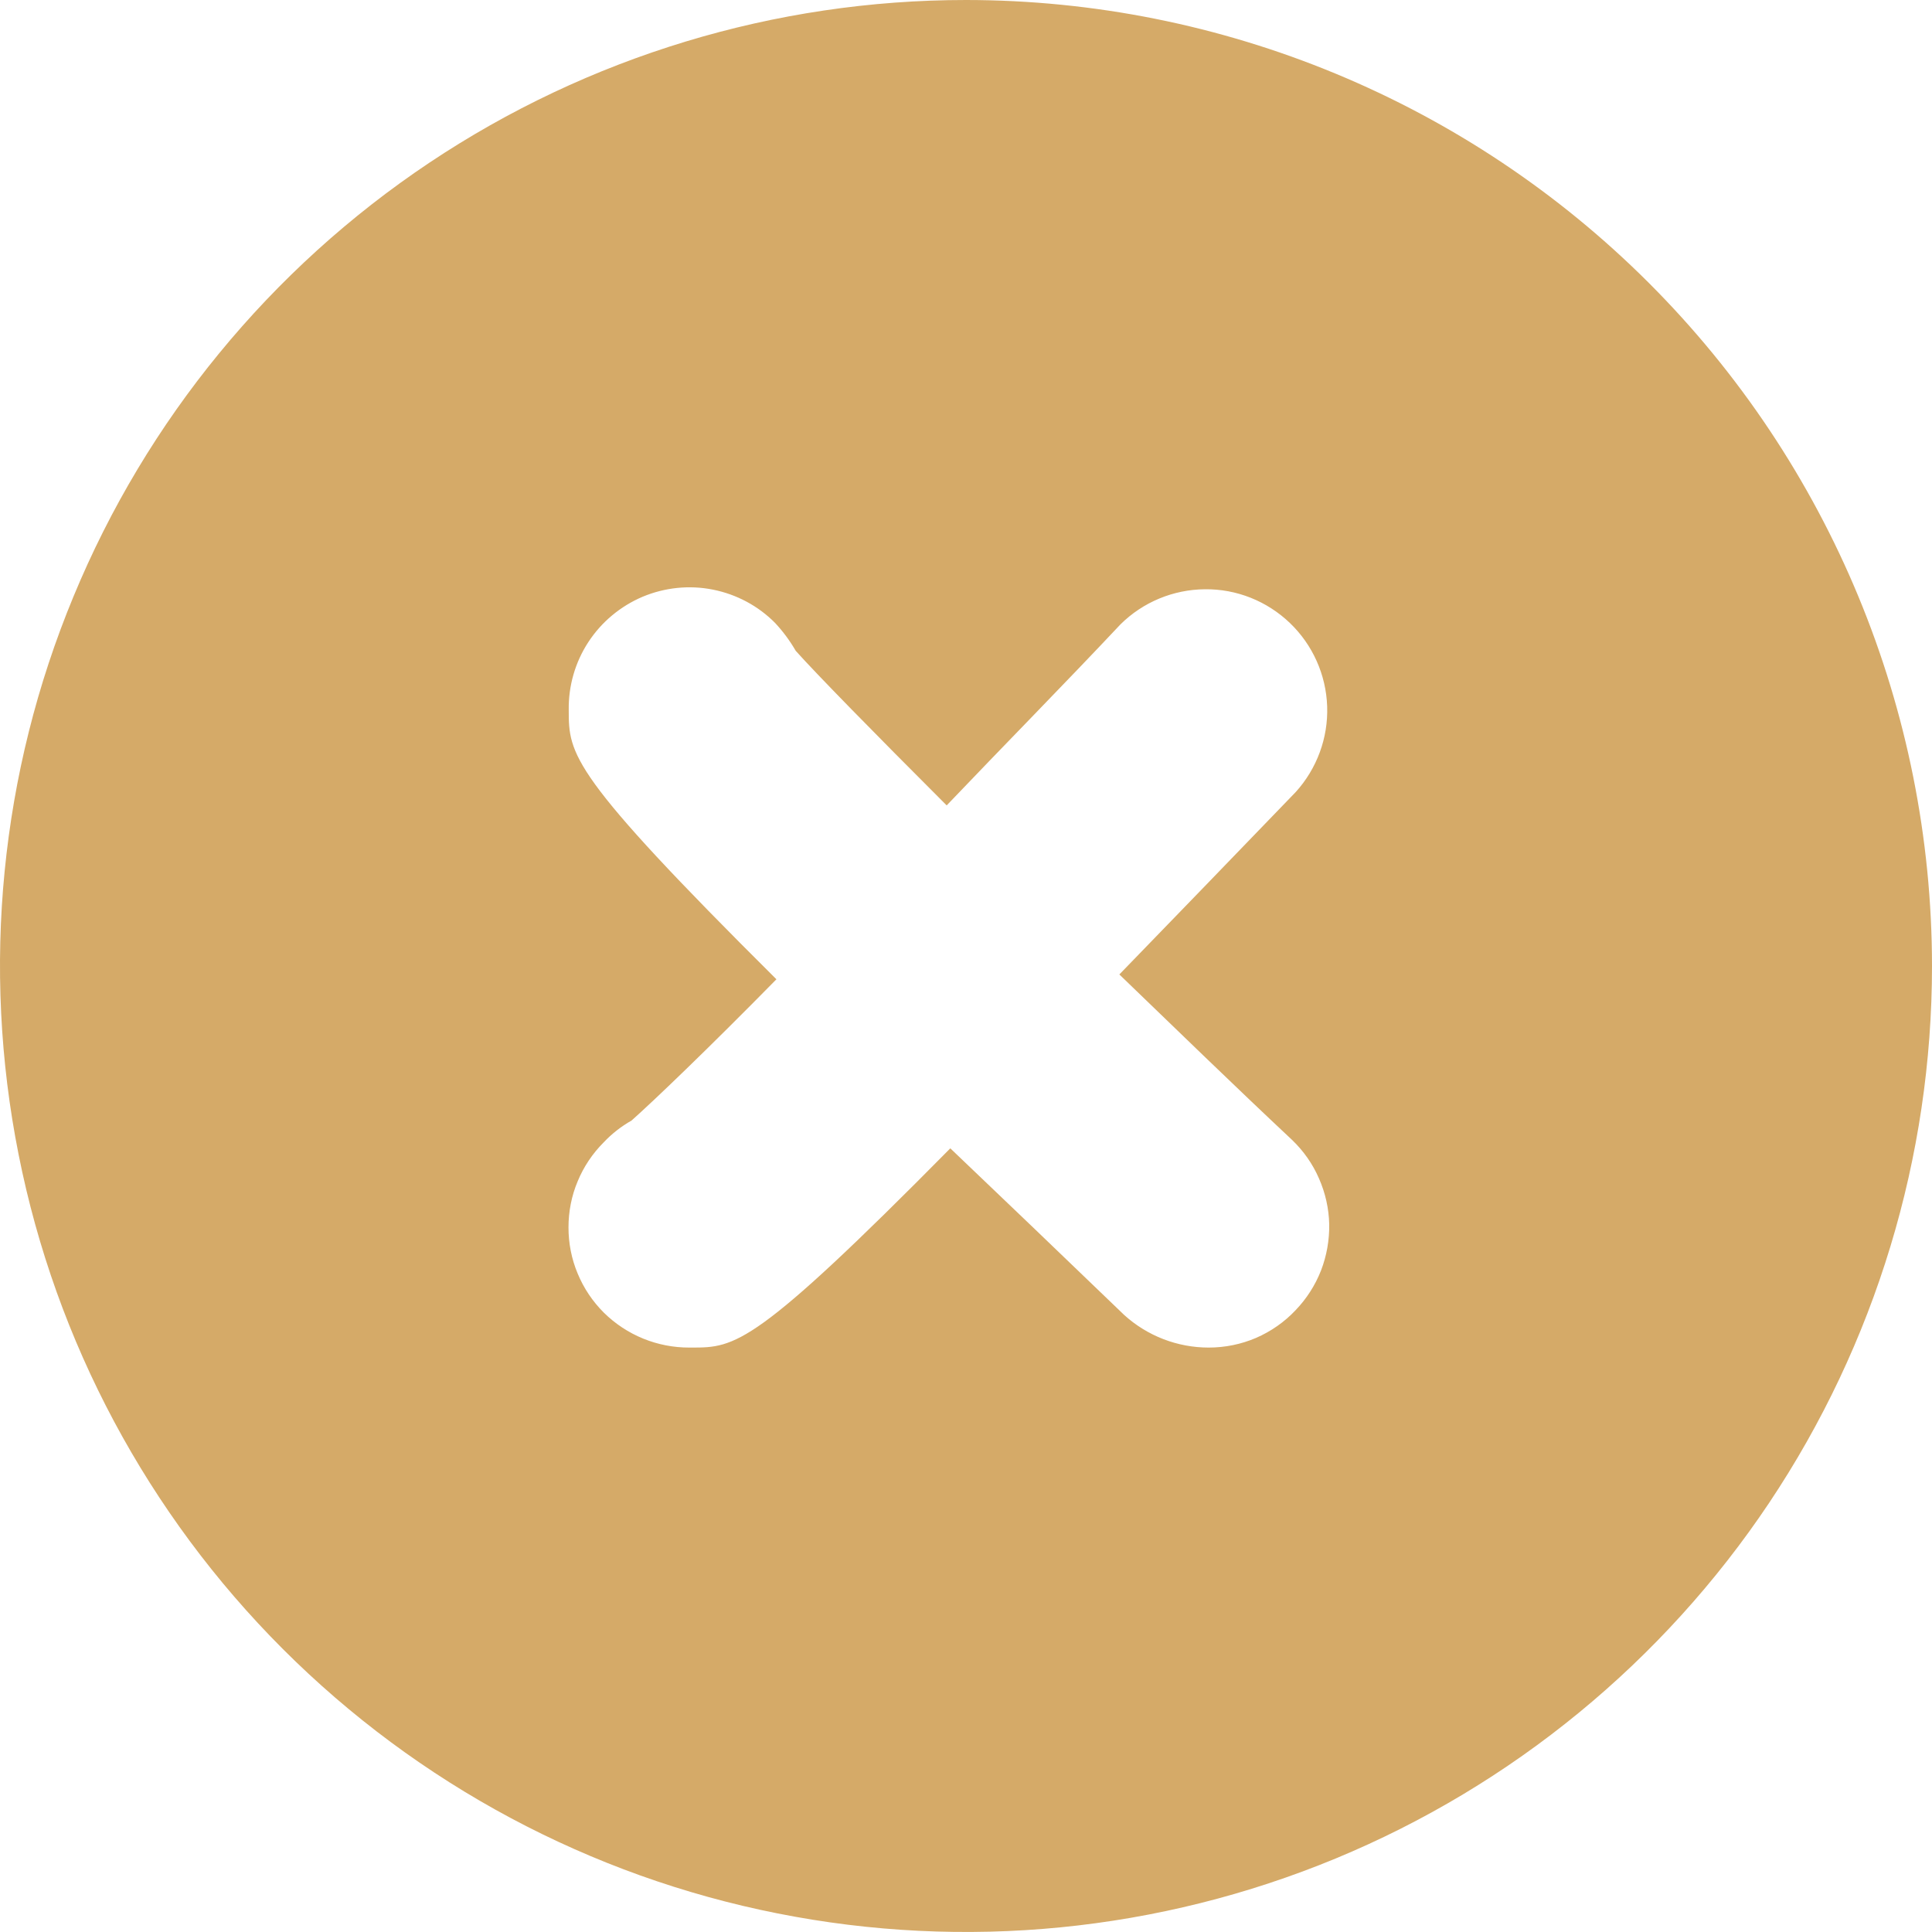 <svg width="16" height="16" viewBox="0 0 16 16" fill="none" xmlns="http://www.w3.org/2000/svg">
<g clip-path="url(#clip0_137_707)">
<path d="M8 0C6.418 0 4.871 0.469 3.555 1.348C2.24 2.227 1.214 3.477 0.609 4.939C0.003 6.4 -0.155 8.009 0.154 9.561C0.462 11.113 1.224 12.538 2.343 13.657C3.462 14.776 4.887 15.538 6.439 15.846C7.991 16.155 9.6 15.996 11.062 15.391C12.523 14.786 13.773 13.76 14.652 12.445C15.531 11.129 16 9.582 16 8C15.999 5.879 15.156 3.844 13.656 2.344C12.156 0.844 10.121 0.001 8 0M10.73 10.85C10.638 10.948 10.526 11.026 10.402 11.08C10.278 11.133 10.145 11.16 10.01 11.16C9.751 11.16 9.502 11.064 9.31 10.89C8.77 10.37 8.29 9.91 7.87 9.51C6.25 11.15 6.09 11.16 5.73 11.16H5.71C5.444 11.161 5.189 11.057 5 10.87C4.907 10.777 4.834 10.668 4.784 10.547C4.733 10.426 4.708 10.296 4.708 10.165C4.708 10.034 4.733 9.904 4.784 9.783C4.834 9.662 4.907 9.553 5 9.46C5.067 9.389 5.145 9.328 5.23 9.28C5.41 9.12 5.86 8.69 6.43 8.11C4.72 6.41 4.71 6.25 4.71 5.88C4.707 5.681 4.763 5.485 4.872 5.318C4.981 5.151 5.138 5.02 5.322 4.942C5.506 4.865 5.709 4.844 5.904 4.883C6.1 4.922 6.28 5.018 6.42 5.16C6.485 5.23 6.542 5.307 6.59 5.39C6.76 5.58 7.23 6.06 7.84 6.67C8.307 6.18 8.81 5.67 9.28 5.17C9.466 4.986 9.717 4.882 9.979 4.88C10.241 4.877 10.493 4.978 10.682 5.159C10.871 5.34 10.982 5.588 10.991 5.85C11 6.111 10.906 6.366 10.73 6.56C10.18 7.13 9.7 7.627 9.27 8.07C9.737 8.52 10.22 8.99 10.7 9.44C10.795 9.531 10.871 9.639 10.923 9.759C10.976 9.879 11.005 10.008 11.008 10.139C11.01 10.27 10.987 10.4 10.94 10.522C10.892 10.644 10.821 10.755 10.73 10.85Z" fill="#D5AA68"/>
</g>
<defs>
<clipPath id="clip0_137_707">
<rect width="16" height="16" fill="white"/>
</clipPath>
</defs>
</svg>
